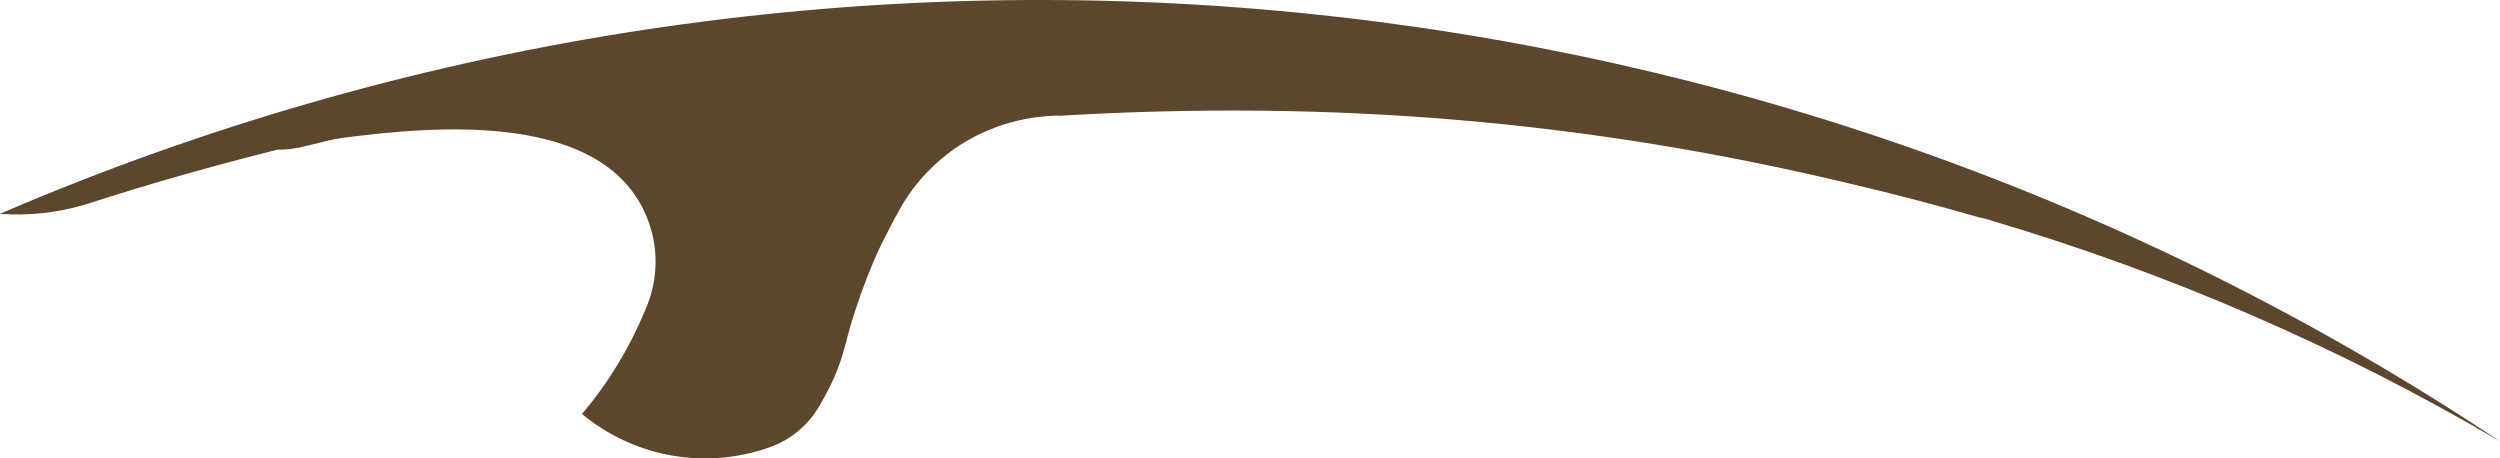 <svg version="1.1" id="图层_1" x="0px" y="0px" width="141.707px" height="25.983px" viewBox="0 0 141.707 25.983" enable-background="new 0 0 141.707 25.983" xml:space="preserve" xmlns="http://www.w3.org/2000/svg" xmlns:xlink="http://www.w3.org/1999/xlink" xmlns:xml="http://www.w3.org/XML/1998/namespace">
  <path fill="#5C462D" d="M141.707,25.016c-9.112-5.353-18.854-9.572-28.963-12.552c0.022,0.001,0.045,0.003,0.08,0.01
	c-0.071-0.014-0.146-0.036-0.216-0.05c-0.043-0.025-0.092-0.037-0.123-0.035c-0.084-0.019-0.168-0.038-0.252-0.057
	c-0.013-0.005-0.026-0.011-0.035-0.007c-2.468-0.707-4.922-1.356-7.364-1.922C90.037,6.859,75.592,5.641,60.061,6.561
	c-0.017-0.015-0.035-0.007-0.045-0.003c-0.08-0.01-0.152-0.001-0.229-0.001c-2.255,0.082-4.56,0.868-6.424,2.446
	c-0.991,0.841-1.795,1.819-2.39,2.905c-0.015,0.017-0.025,0.043-0.036,0.069c-0.182,0.315-0.351,0.636-0.51,0.953
	c-0.163,0.308-0.328,0.637-0.488,0.954c-0.551,1.165-1.03,2.398-1.433,3.631c-0.083,0.241-0.167,0.504-0.237,0.751
	c-0.086,0.286-0.172,0.571-0.244,0.863c-0.024,0.097-0.048,0.194-0.067,0.278c-0.011,0.026-0.011,0.026-0.021,0.052
	c-0.019,0.084-0.043,0.181-0.071,0.269c-0.274,1.049-0.727,2.086-1.282,3.036c-0.082,0.165-0.192,0.342-0.292,0.492
	c-0.374,0.581-0.877,1.086-1.473,1.5c-0.45,0.298-0.921,0.518-1.411,0.67c-0.046,0.019-0.083,0.035-0.133,0.045
	c-3.551,1.127-7.419,0.369-10.285-2.005c1.486-1.754,2.69-3.737,3.573-5.867c0.057-0.122,0.111-0.253,0.155-0.38
	c0.007-0.035,0.023-0.075,0.039-0.114c0.005-0.013,0.014-0.017,0.016-0.039c0.085-0.21,0.144-0.43,0.194-0.646
	c0.304-1.235,0.258-2.583-0.21-3.872C34.453,6.225,24.624,7.132,19.38,7.821c-1.121,0.147-2.493,0.703-3.597,0.658
	c-0.022-0.002-0.041,0.006-0.063,0.005c-3.581,0.901-7.142,1.901-10.667,3.039c-0.128,0.032-0.251,0.073-0.384,0.118
	c-1.53,0.438-3.113,0.595-4.67,0.48c0.798-0.347,1.59-0.681,2.387-1.005C48.111-7.59,100.327-2.51,141.707,25.016z" class="color c1"/>
</svg>